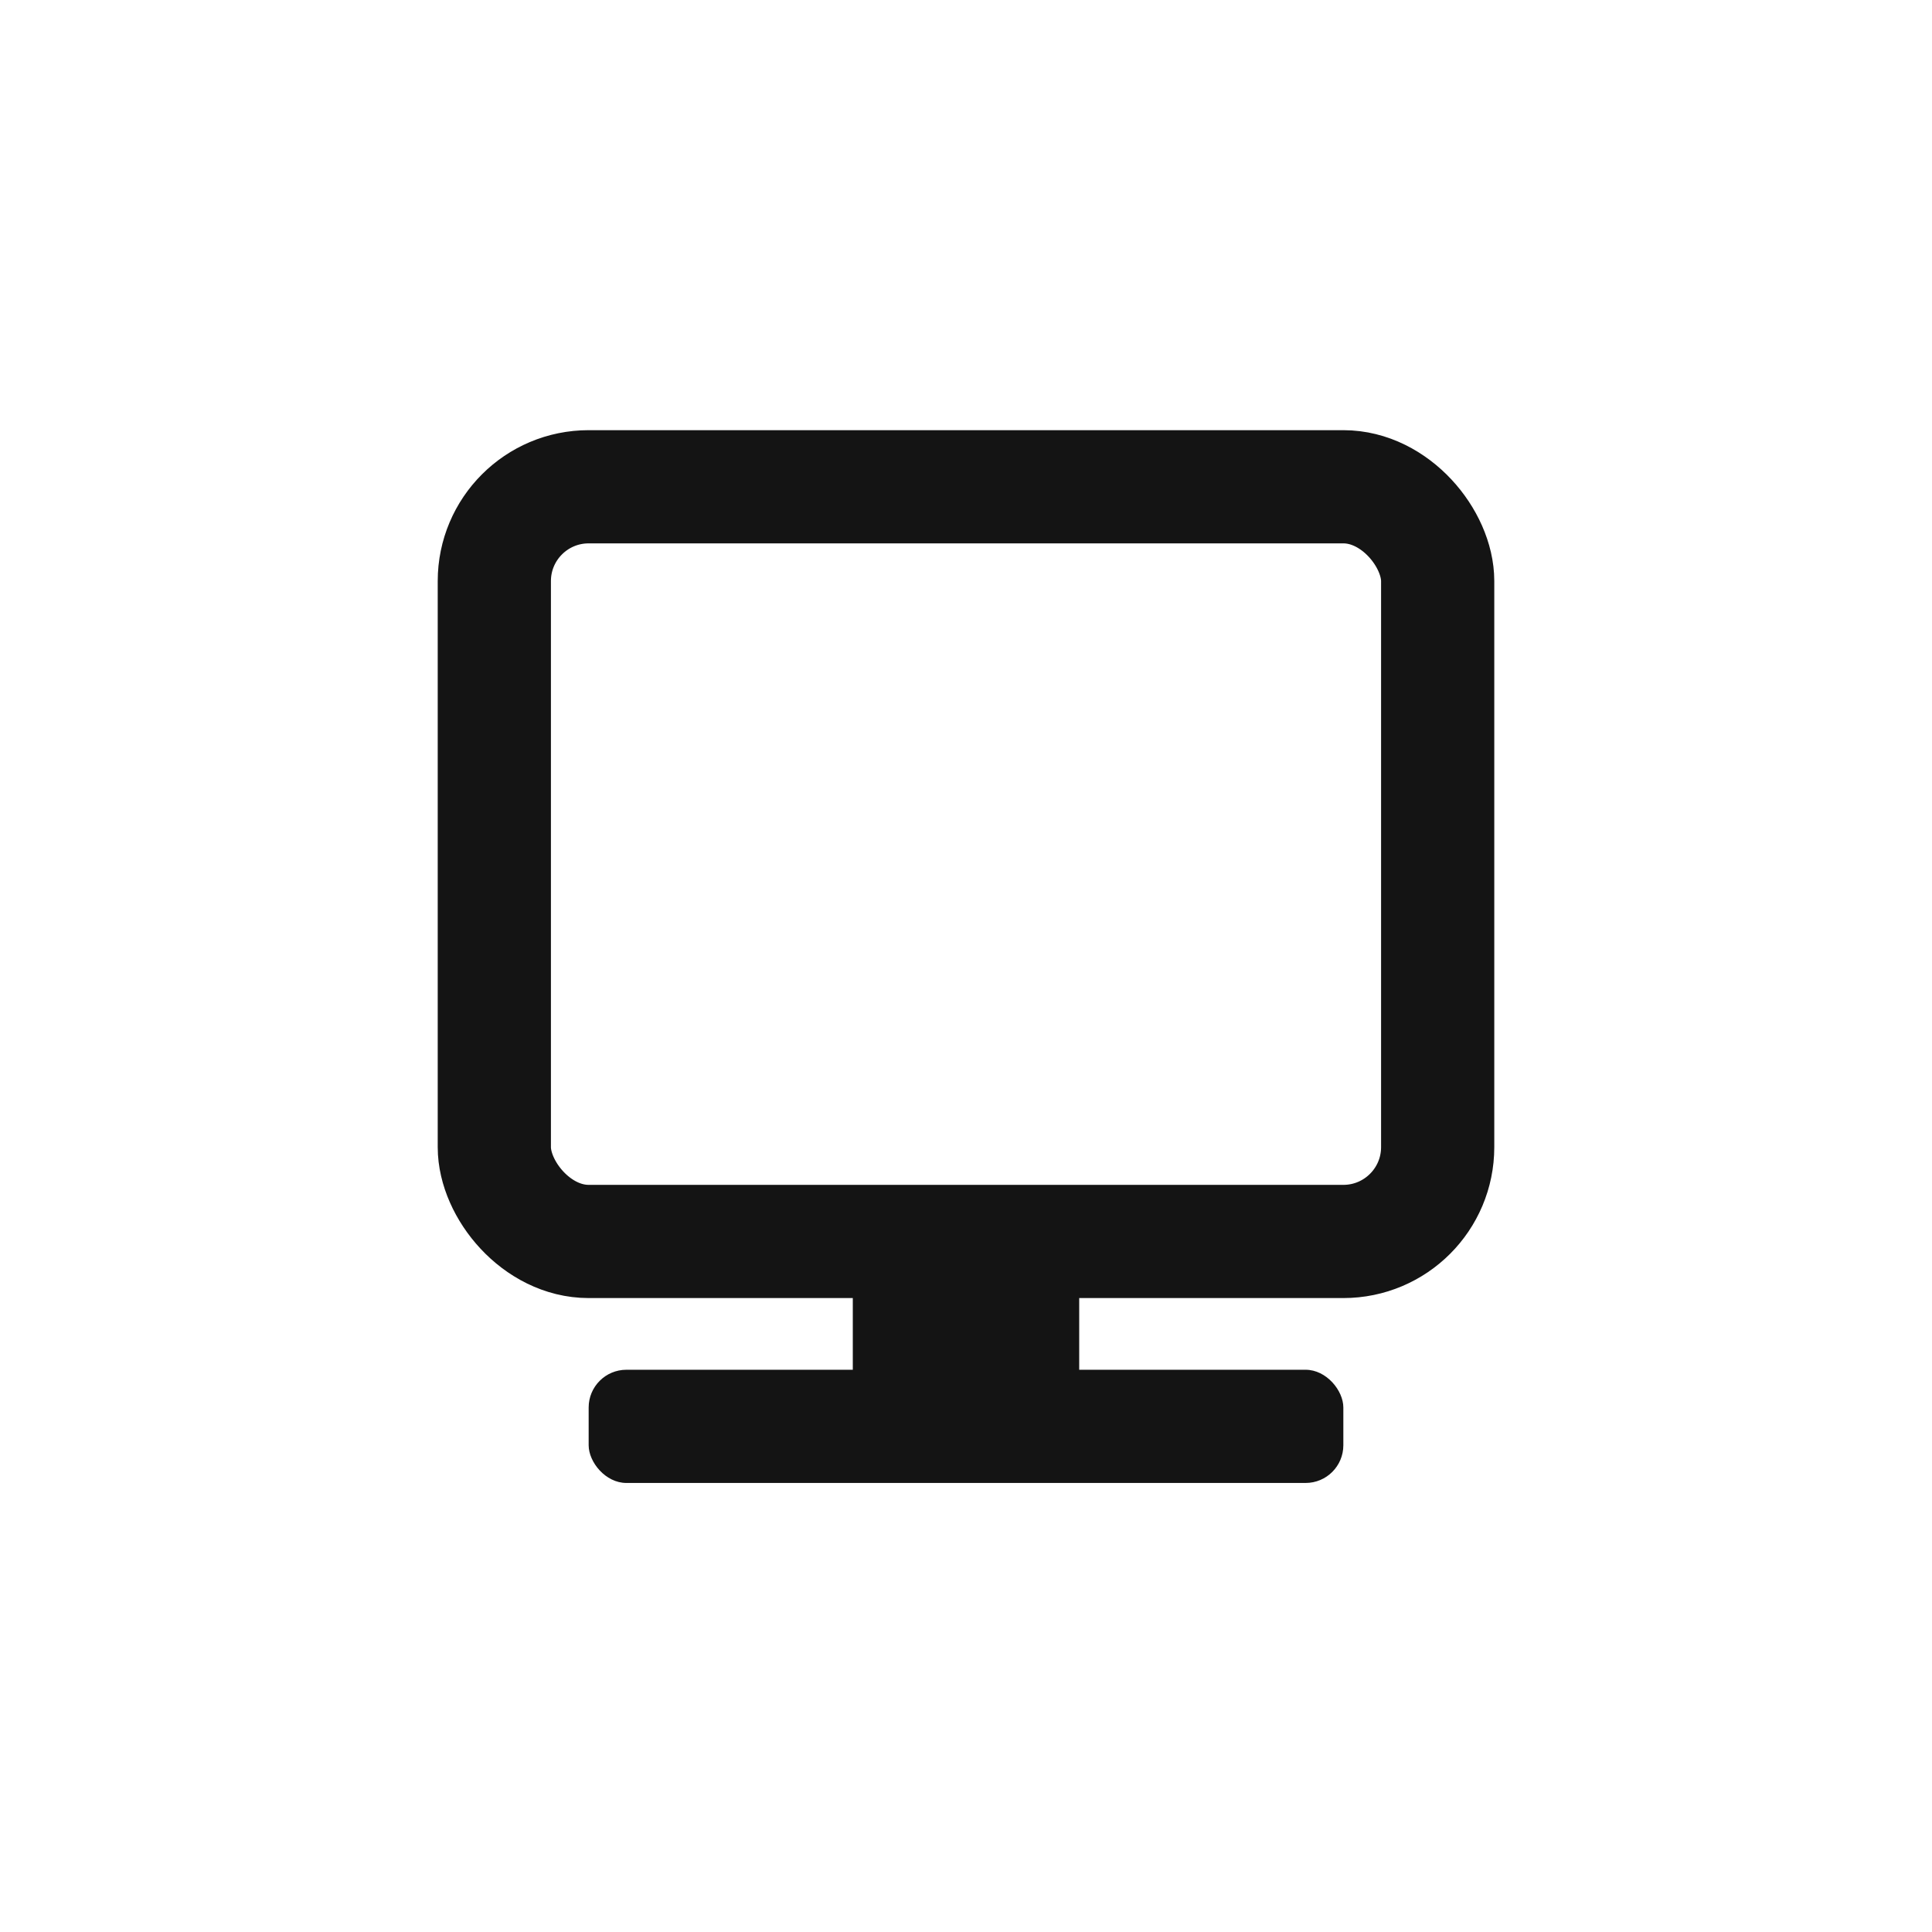 <svg xmlns="http://www.w3.org/2000/svg" width="512" height="512" viewBox="0 0 512 512">
    <rect width="512" height="512" fill="#FFFFFF" fill-opacity="0"/>
    <rect width="250" height="200" rx="25" transform="translate(131 129)" fill="none" stroke="#141414" stroke-miterlimit="10" stroke-width="30"/>
    <rect width="200" height="30" rx="10" transform="translate(156 363)" fill="#141414"/>
    <rect width="60" height="54" transform="translate(226 329)" fill="#141414"/>
</svg>
